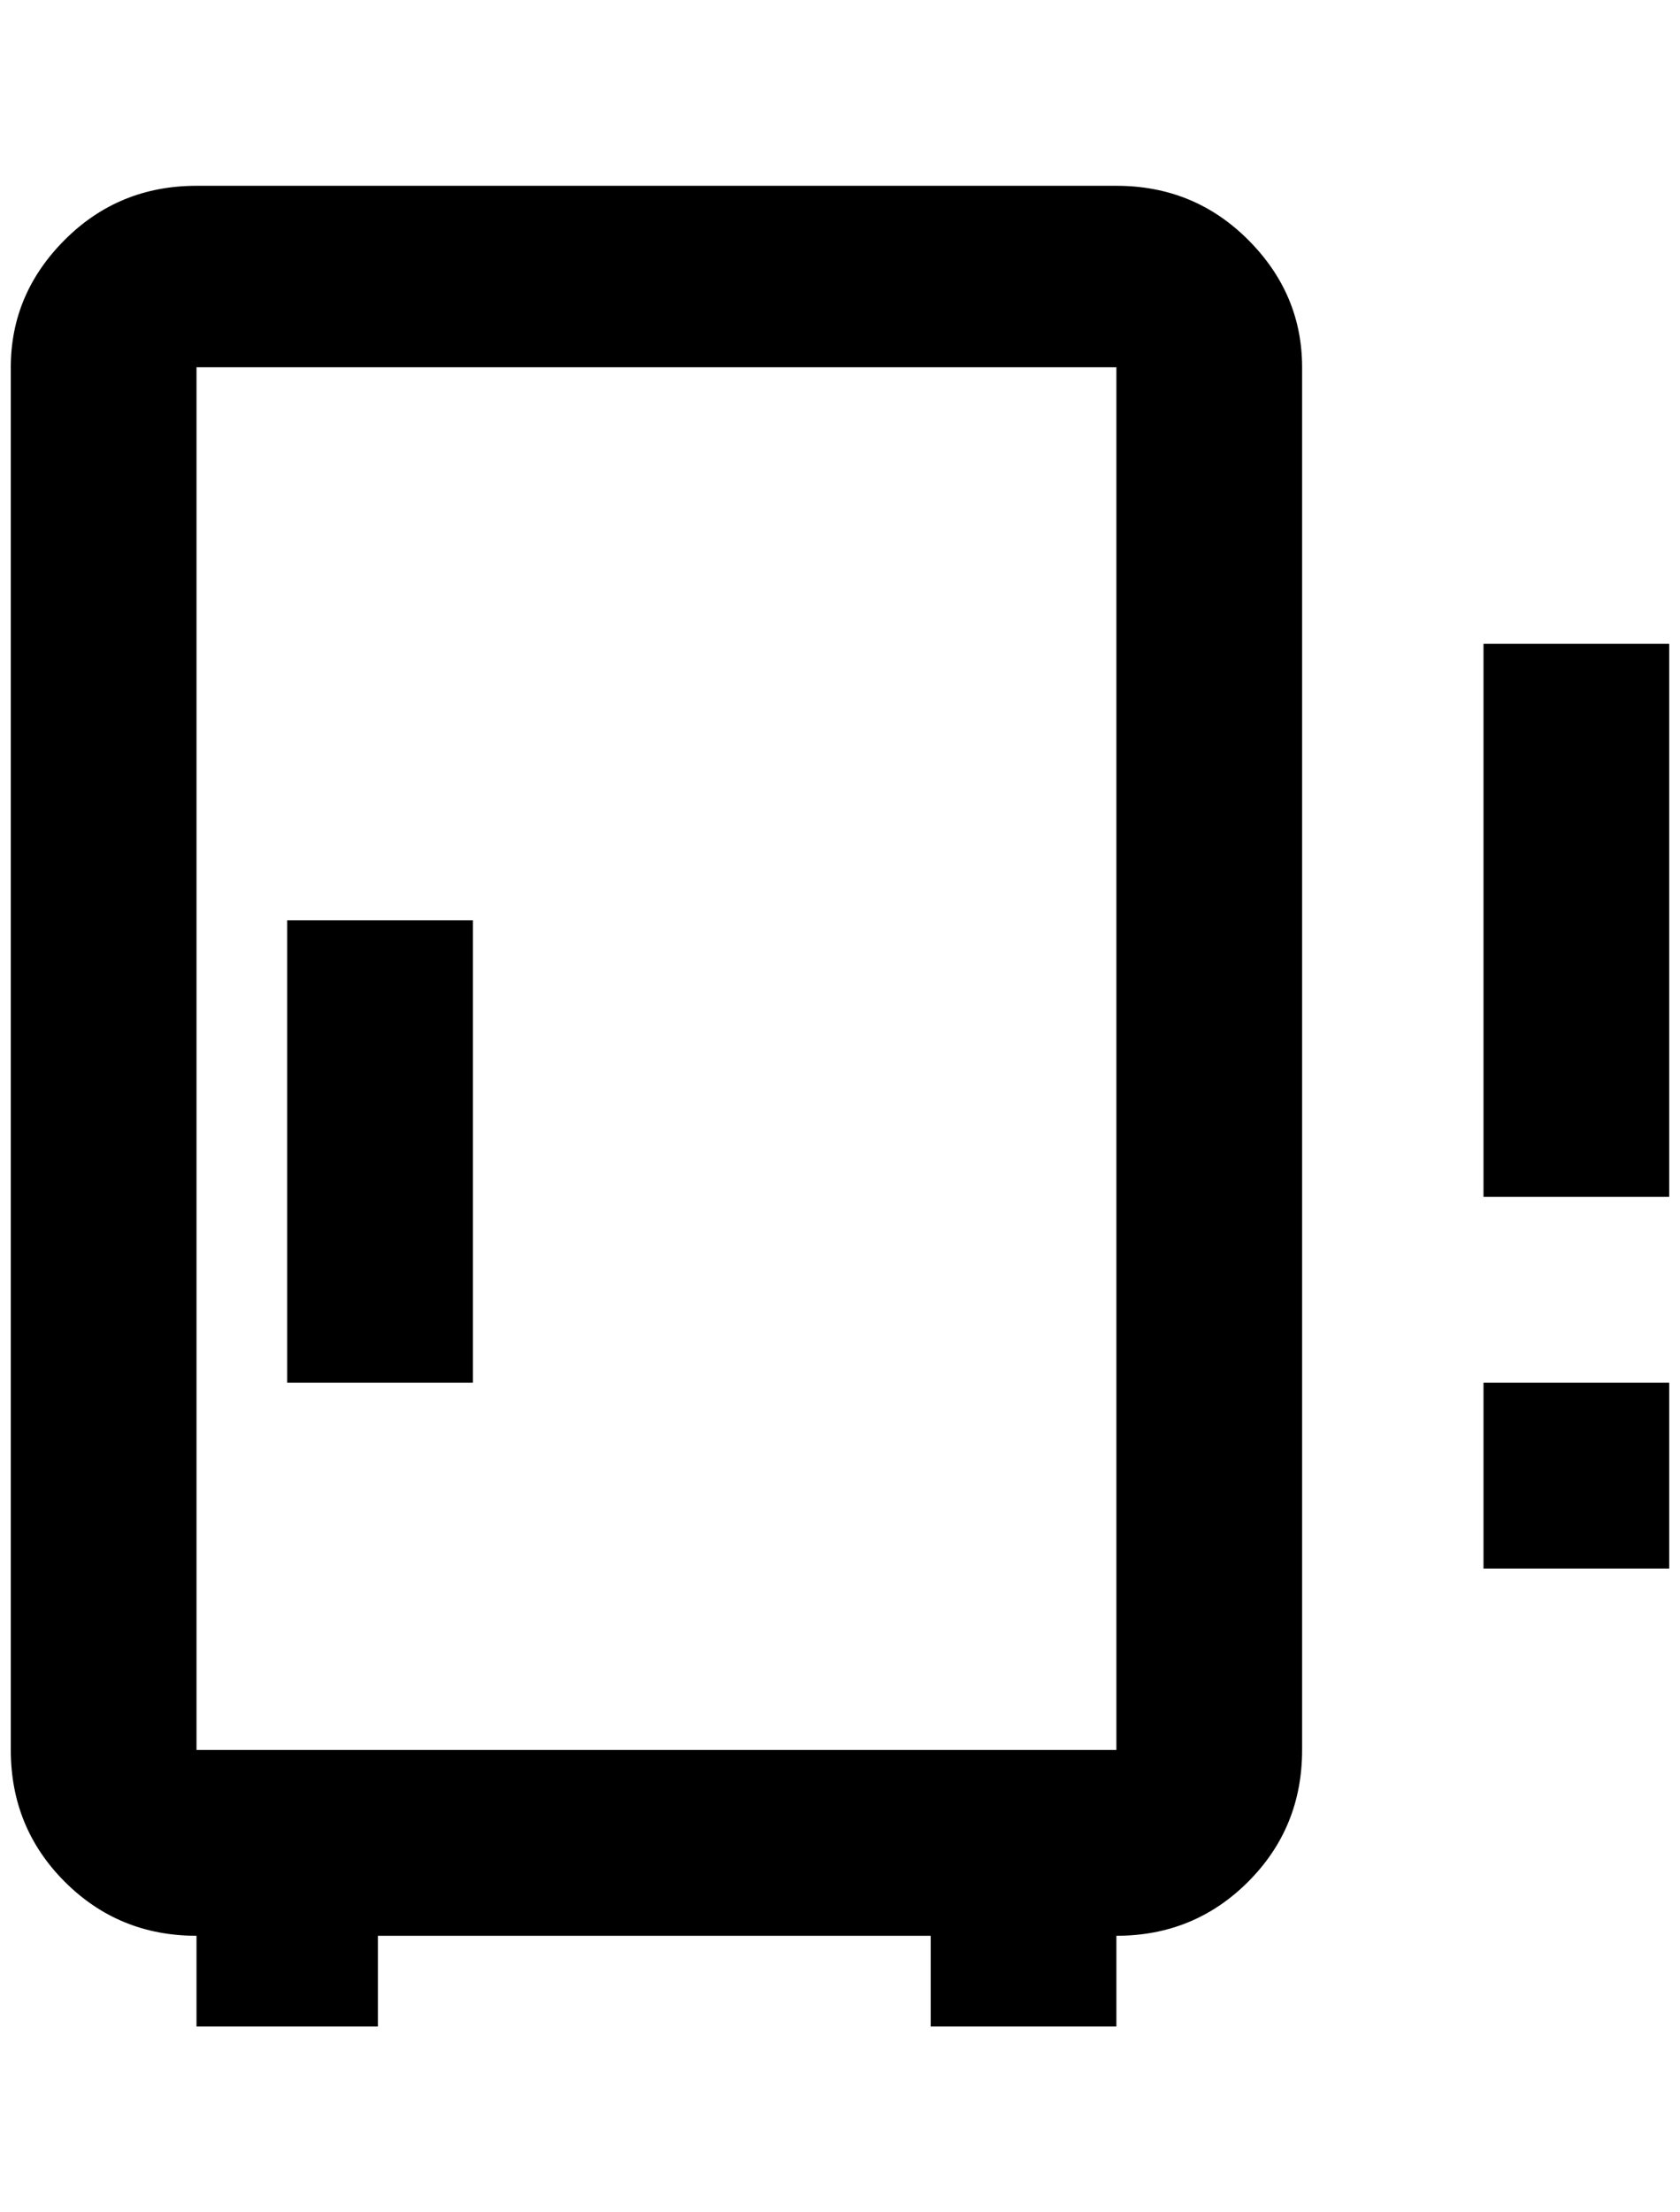 <?xml version="1.0" standalone="no"?>
<!DOCTYPE svg PUBLIC "-//W3C//DTD SVG 1.1//EN" "http://www.w3.org/Graphics/SVG/1.1/DTD/svg11.dtd" >
<svg xmlns="http://www.w3.org/2000/svg" xmlns:xlink="http://www.w3.org/1999/xlink" version="1.1" viewBox="-10 0 1556 2048">
   <path fill="currentColor"
d="M428 1280h-172v-428h172v428zM1196 340v1280q0 72 -50 122t-122 50v84h-172v-84h-512v84h-168v-84q-72 0 -122 -50t-50 -122v-1280q0 -68 50 -118t122 -50h852q72 0 122 50t50 118zM1024 340h-852v1280h852v-1280zM1364 1452h172v-172h-172v172zM1364 596v512h172v-512
h-172z" />
</svg>

